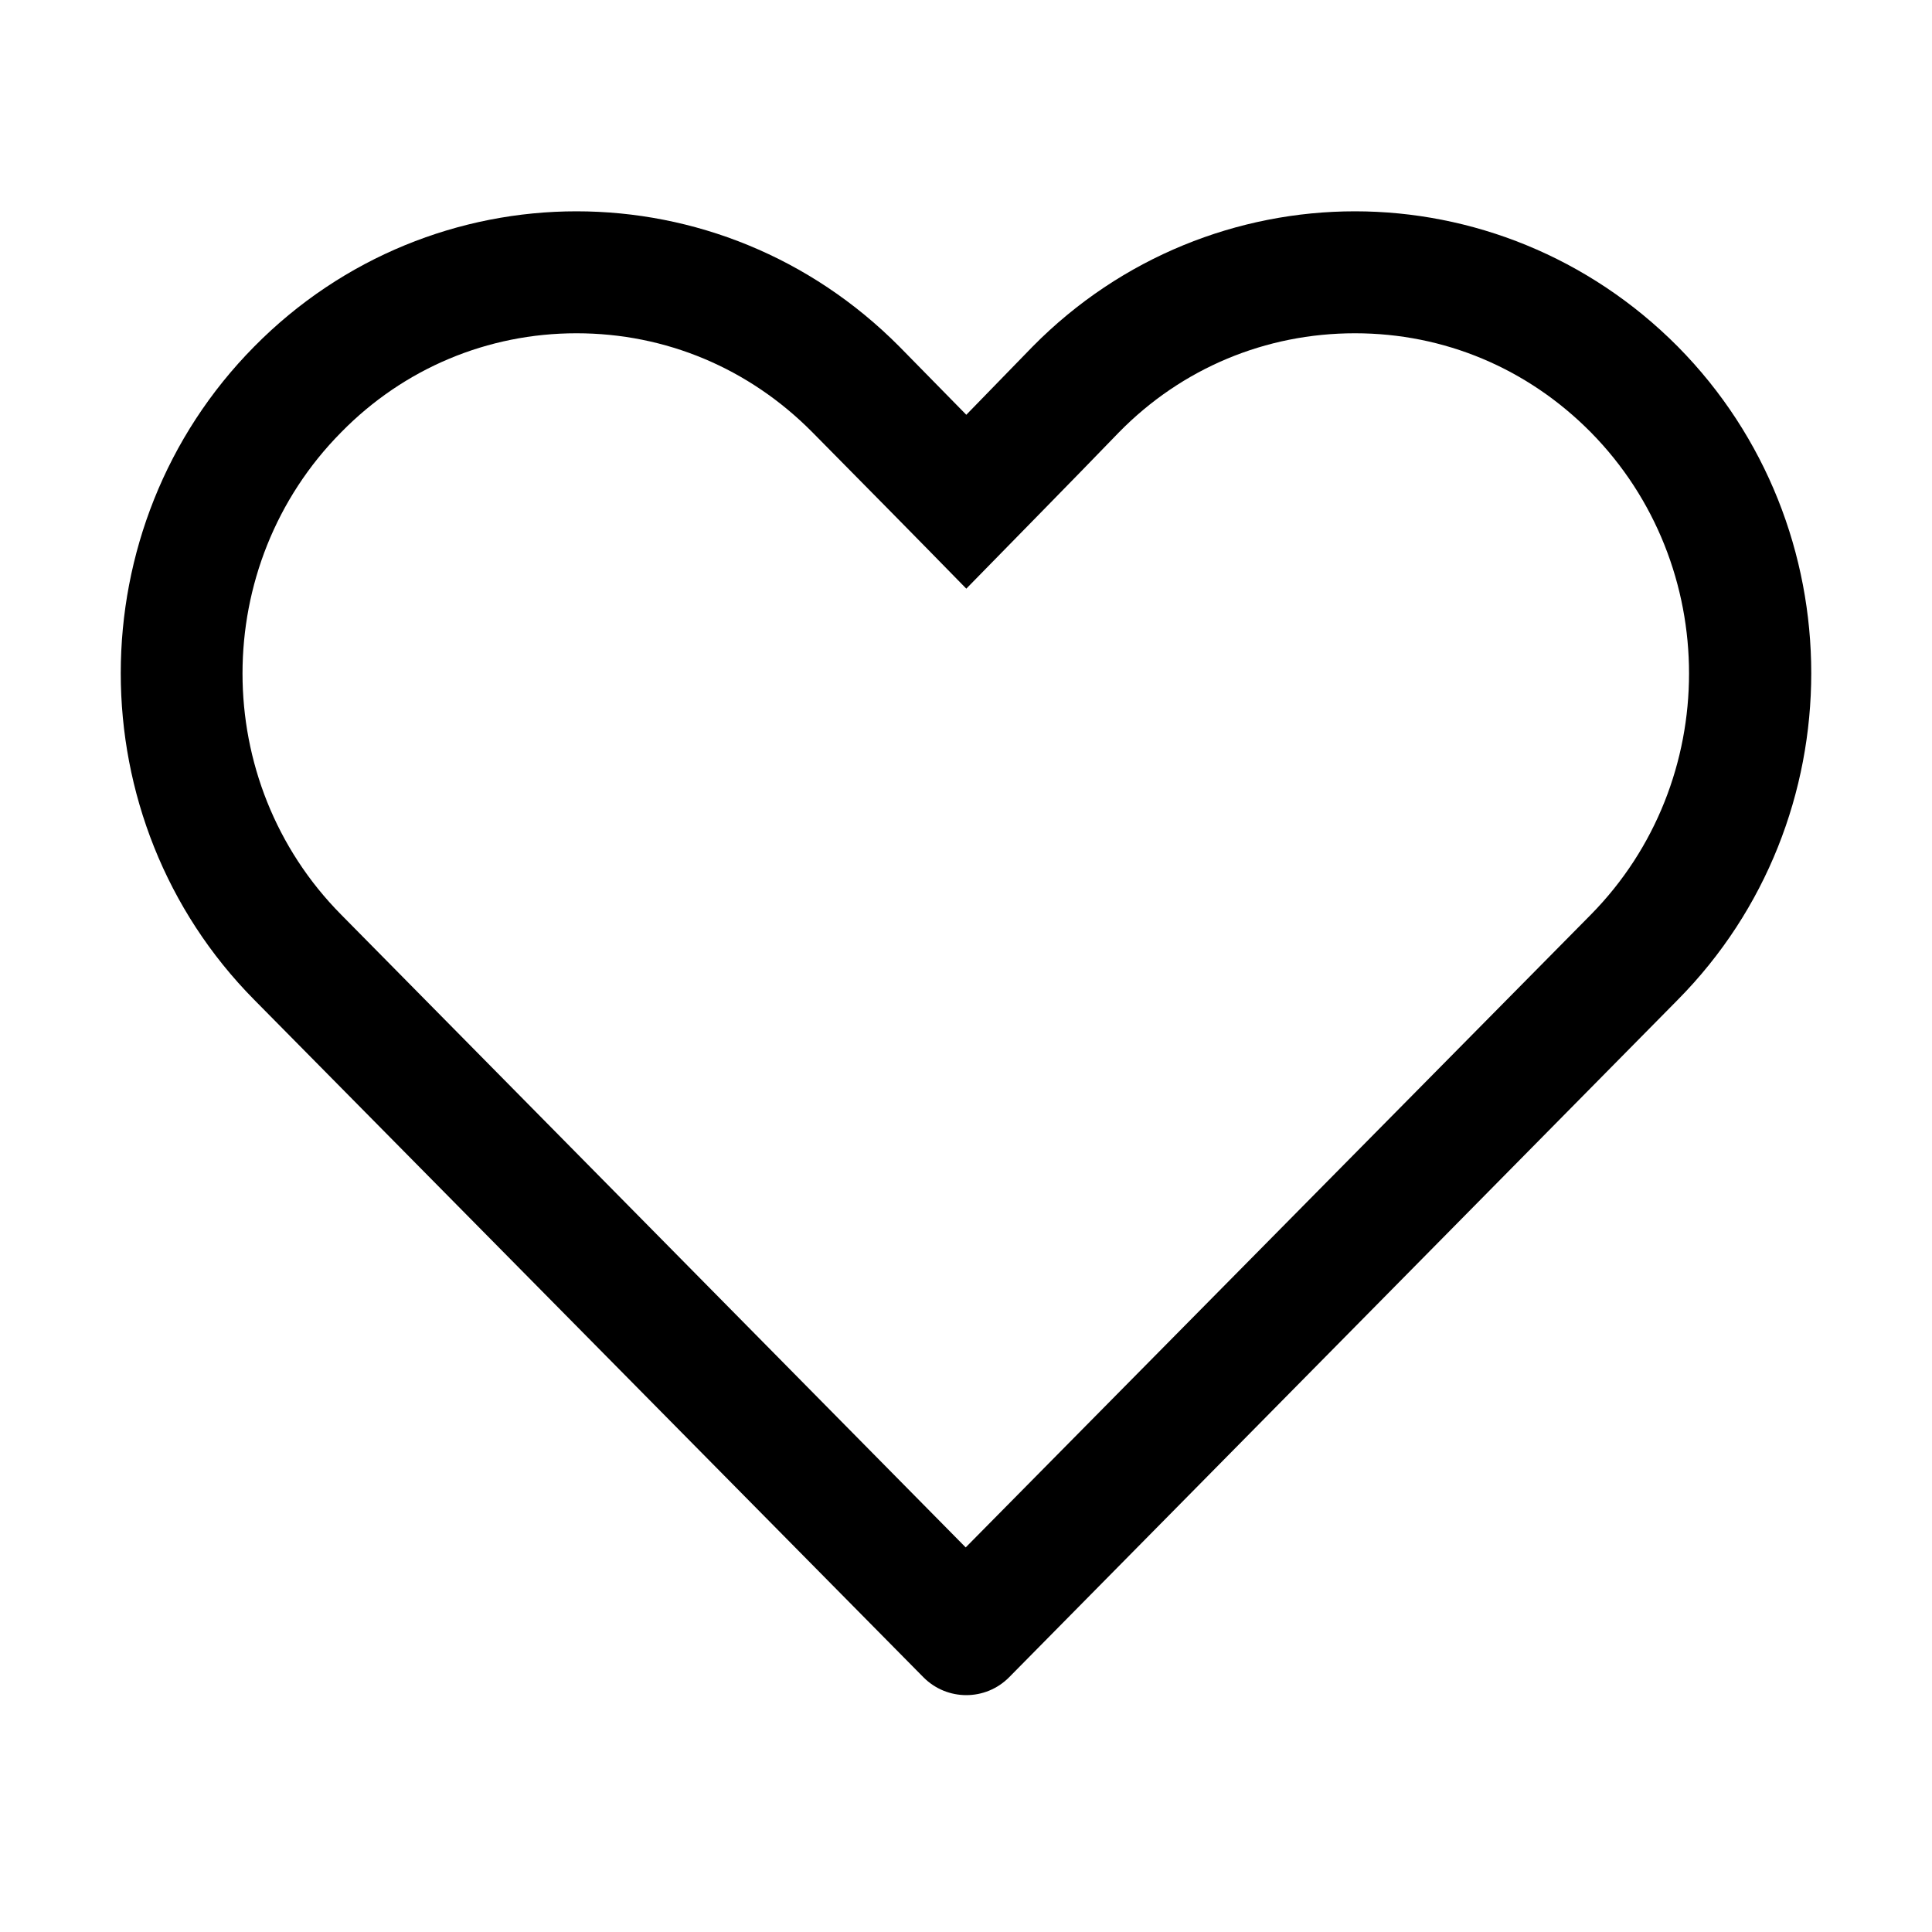 <svg width="32" height="32" viewBox="0 0 32 32" fill="none" xmlns="http://www.w3.org/2000/svg">
<path d="M22.442 5.52C23.921 5.52 25.3 6.1 26.349 7.16C28.518 9.36 28.518 12.95 26.349 15.15L15.995 25.63L5.651 15.15C3.472 12.95 3.472 9.36 5.651 7.16C6.69 6.1 8.079 5.52 9.548 5.52C11.028 5.52 12.407 6.1 13.456 7.16C14.306 8.02 15.155 8.88 16.005 9.75C16.845 8.89 17.694 8.03 18.534 7.16C19.573 6.1 20.962 5.52 22.442 5.52ZM22.442 3.5C20.513 3.5 18.574 4.25 17.104 5.74L16.005 6.87L14.896 5.74C13.416 4.25 11.487 3.5 9.548 3.5C7.619 3.5 5.681 4.25 4.211 5.74C1.263 8.72 1.263 13.58 4.211 16.56L15.293 27.779C15.685 28.176 16.325 28.176 16.716 27.779L27.789 16.56C30.737 13.58 30.737 8.72 27.789 5.74C26.309 4.25 24.37 3.5 22.442 3.5Z" fill="black"/>
</svg>
